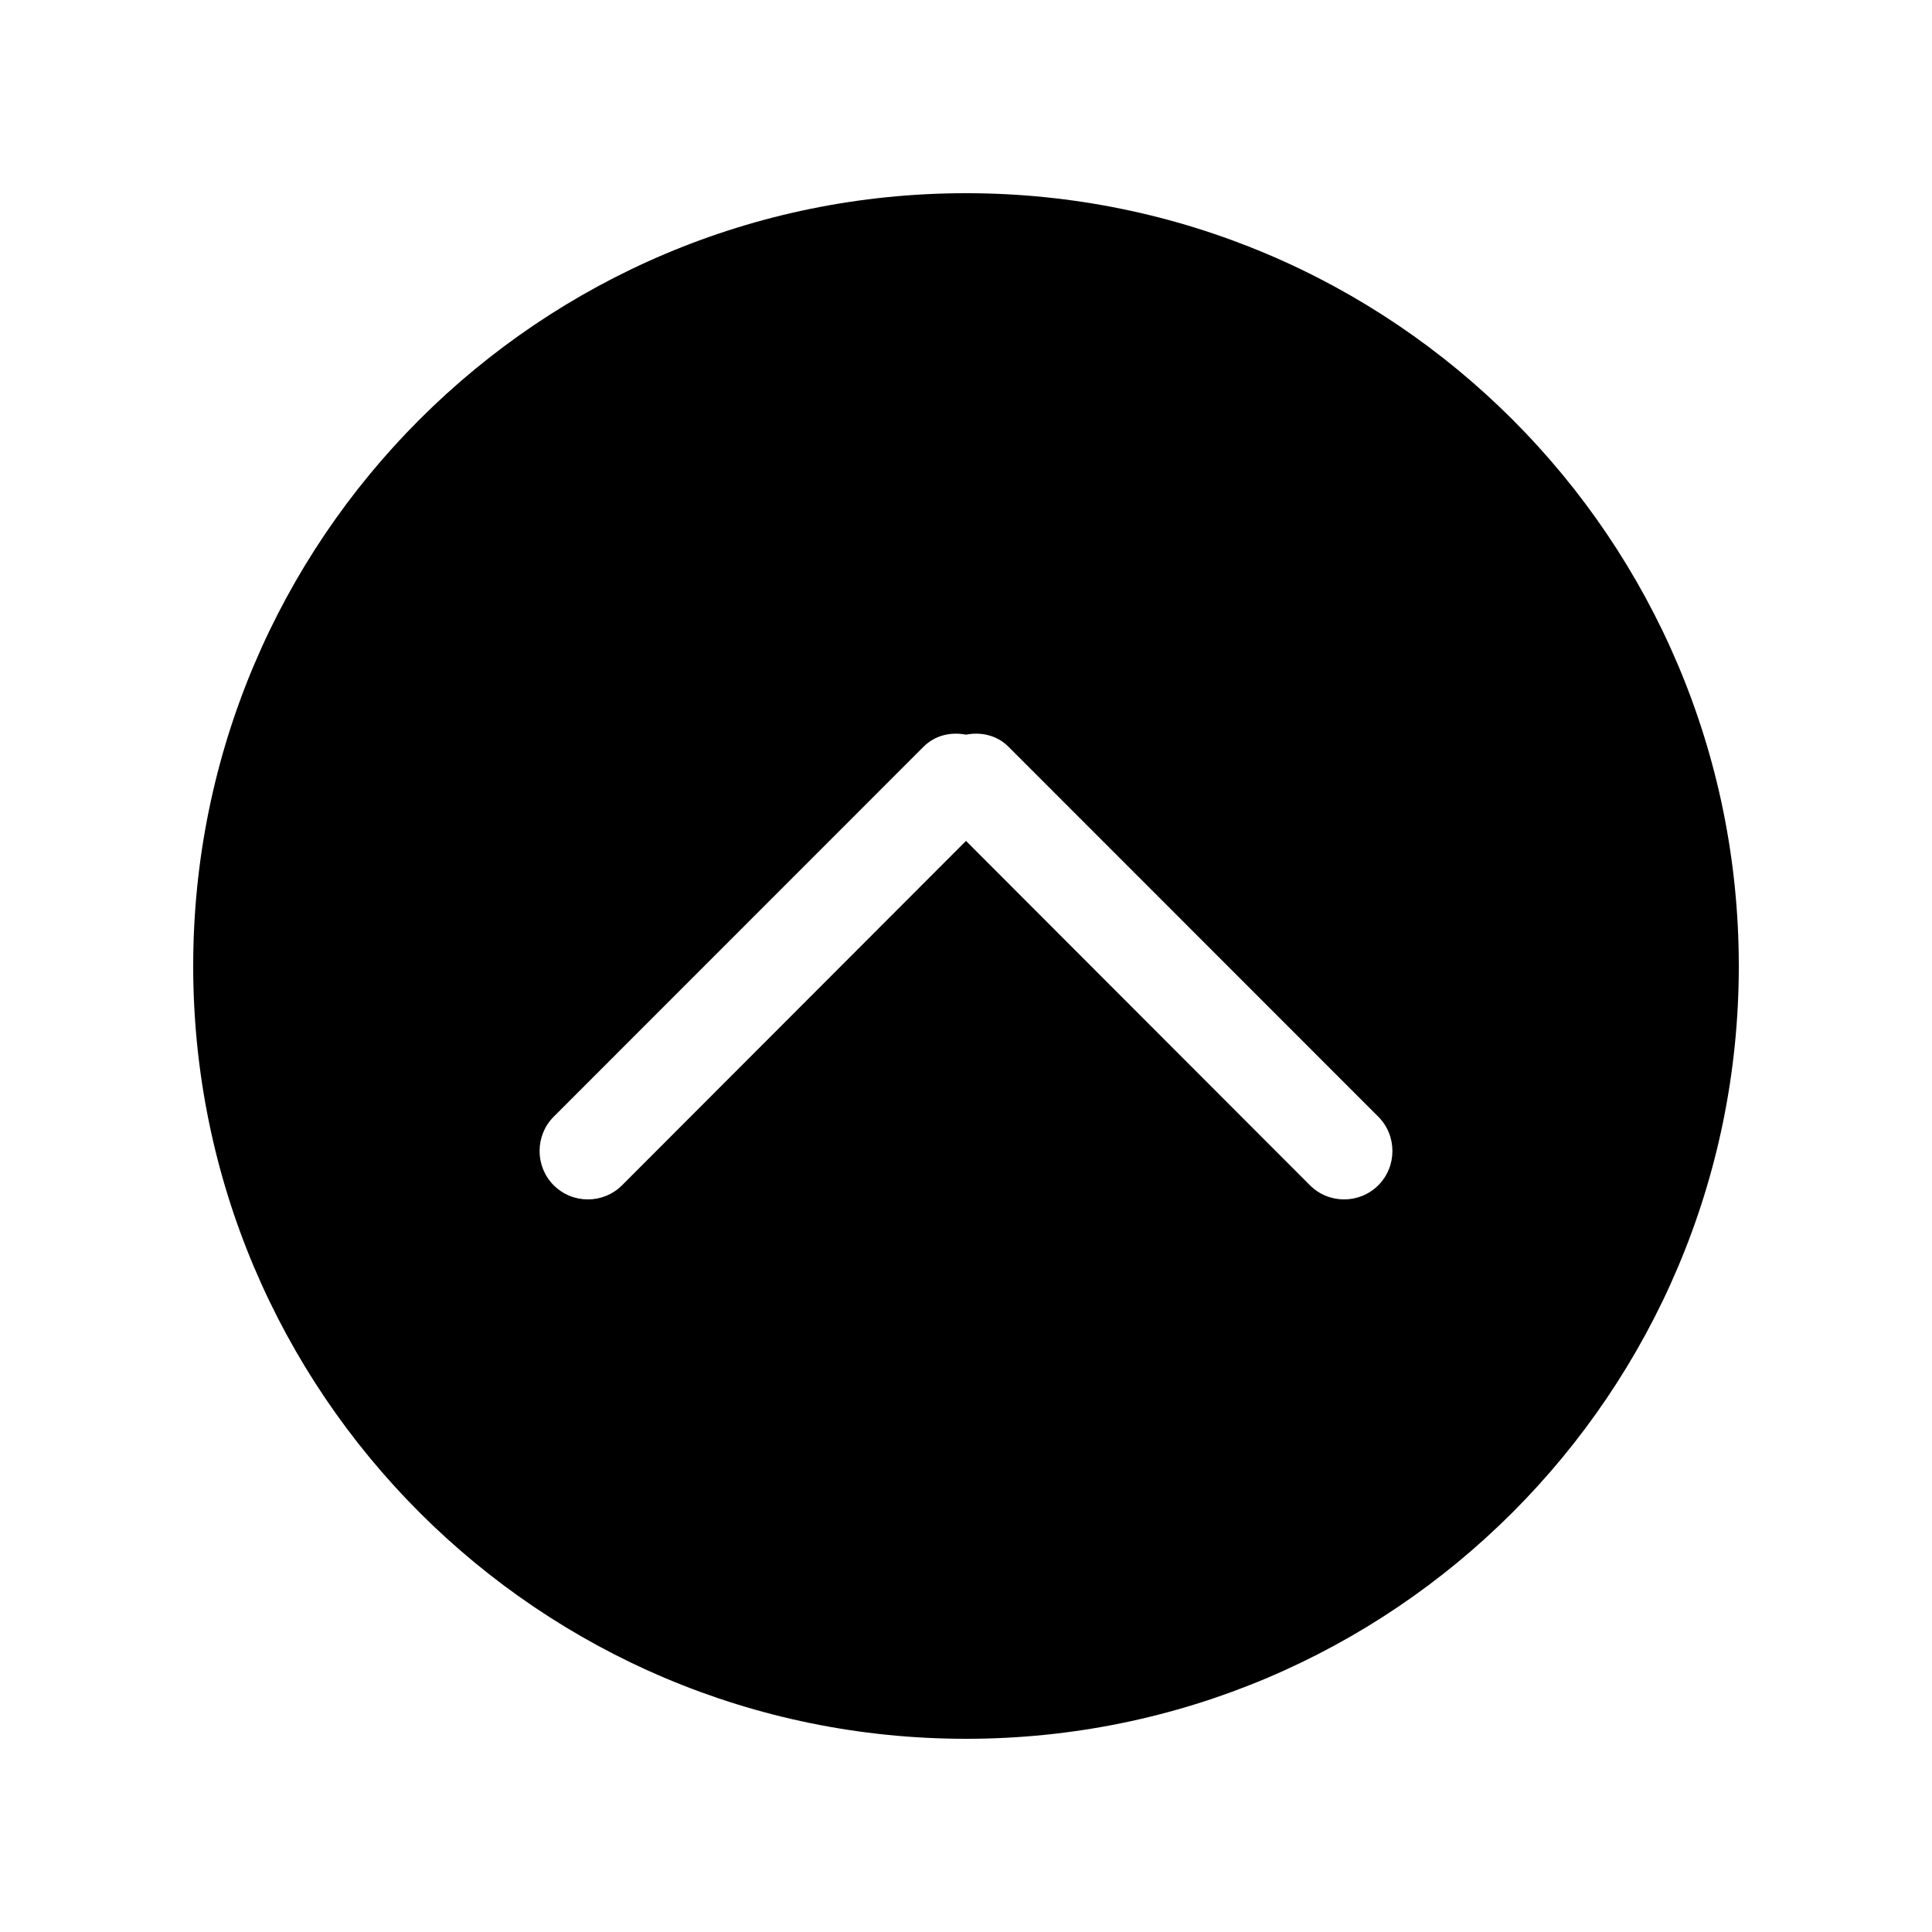 <!-- Generated by IcoMoon.io -->
<svg version="1.1" xmlns="http://www.w3.org/2000/svg" width="40" height="40" viewBox="0 0 40 40">
<title>bm-chevron-up-circle1</title>
<path d="M28.536 24.54c-0.391 0.39-1.024 0.39-1.415 0l-7.121-7.13-7.121 7.13c-0.391 0.39-1.024 0.39-1.415 0-0.39-0.39-0.39-1.030 0-1.42l7.657-7.66c0.24-0.24 0.568-0.31 0.879-0.25 0.311-0.060 0.639 0.010 0.879 0.25l7.657 7.66c0.39 0.39 0.39 1.030 0 1.42v0zM20 4c-8.836 0-16 7.16-16 16s7.164 16 16 16c8.836 0 16-7.16 16-16s-7.164-16-16-16v0z"></path>
</svg>

